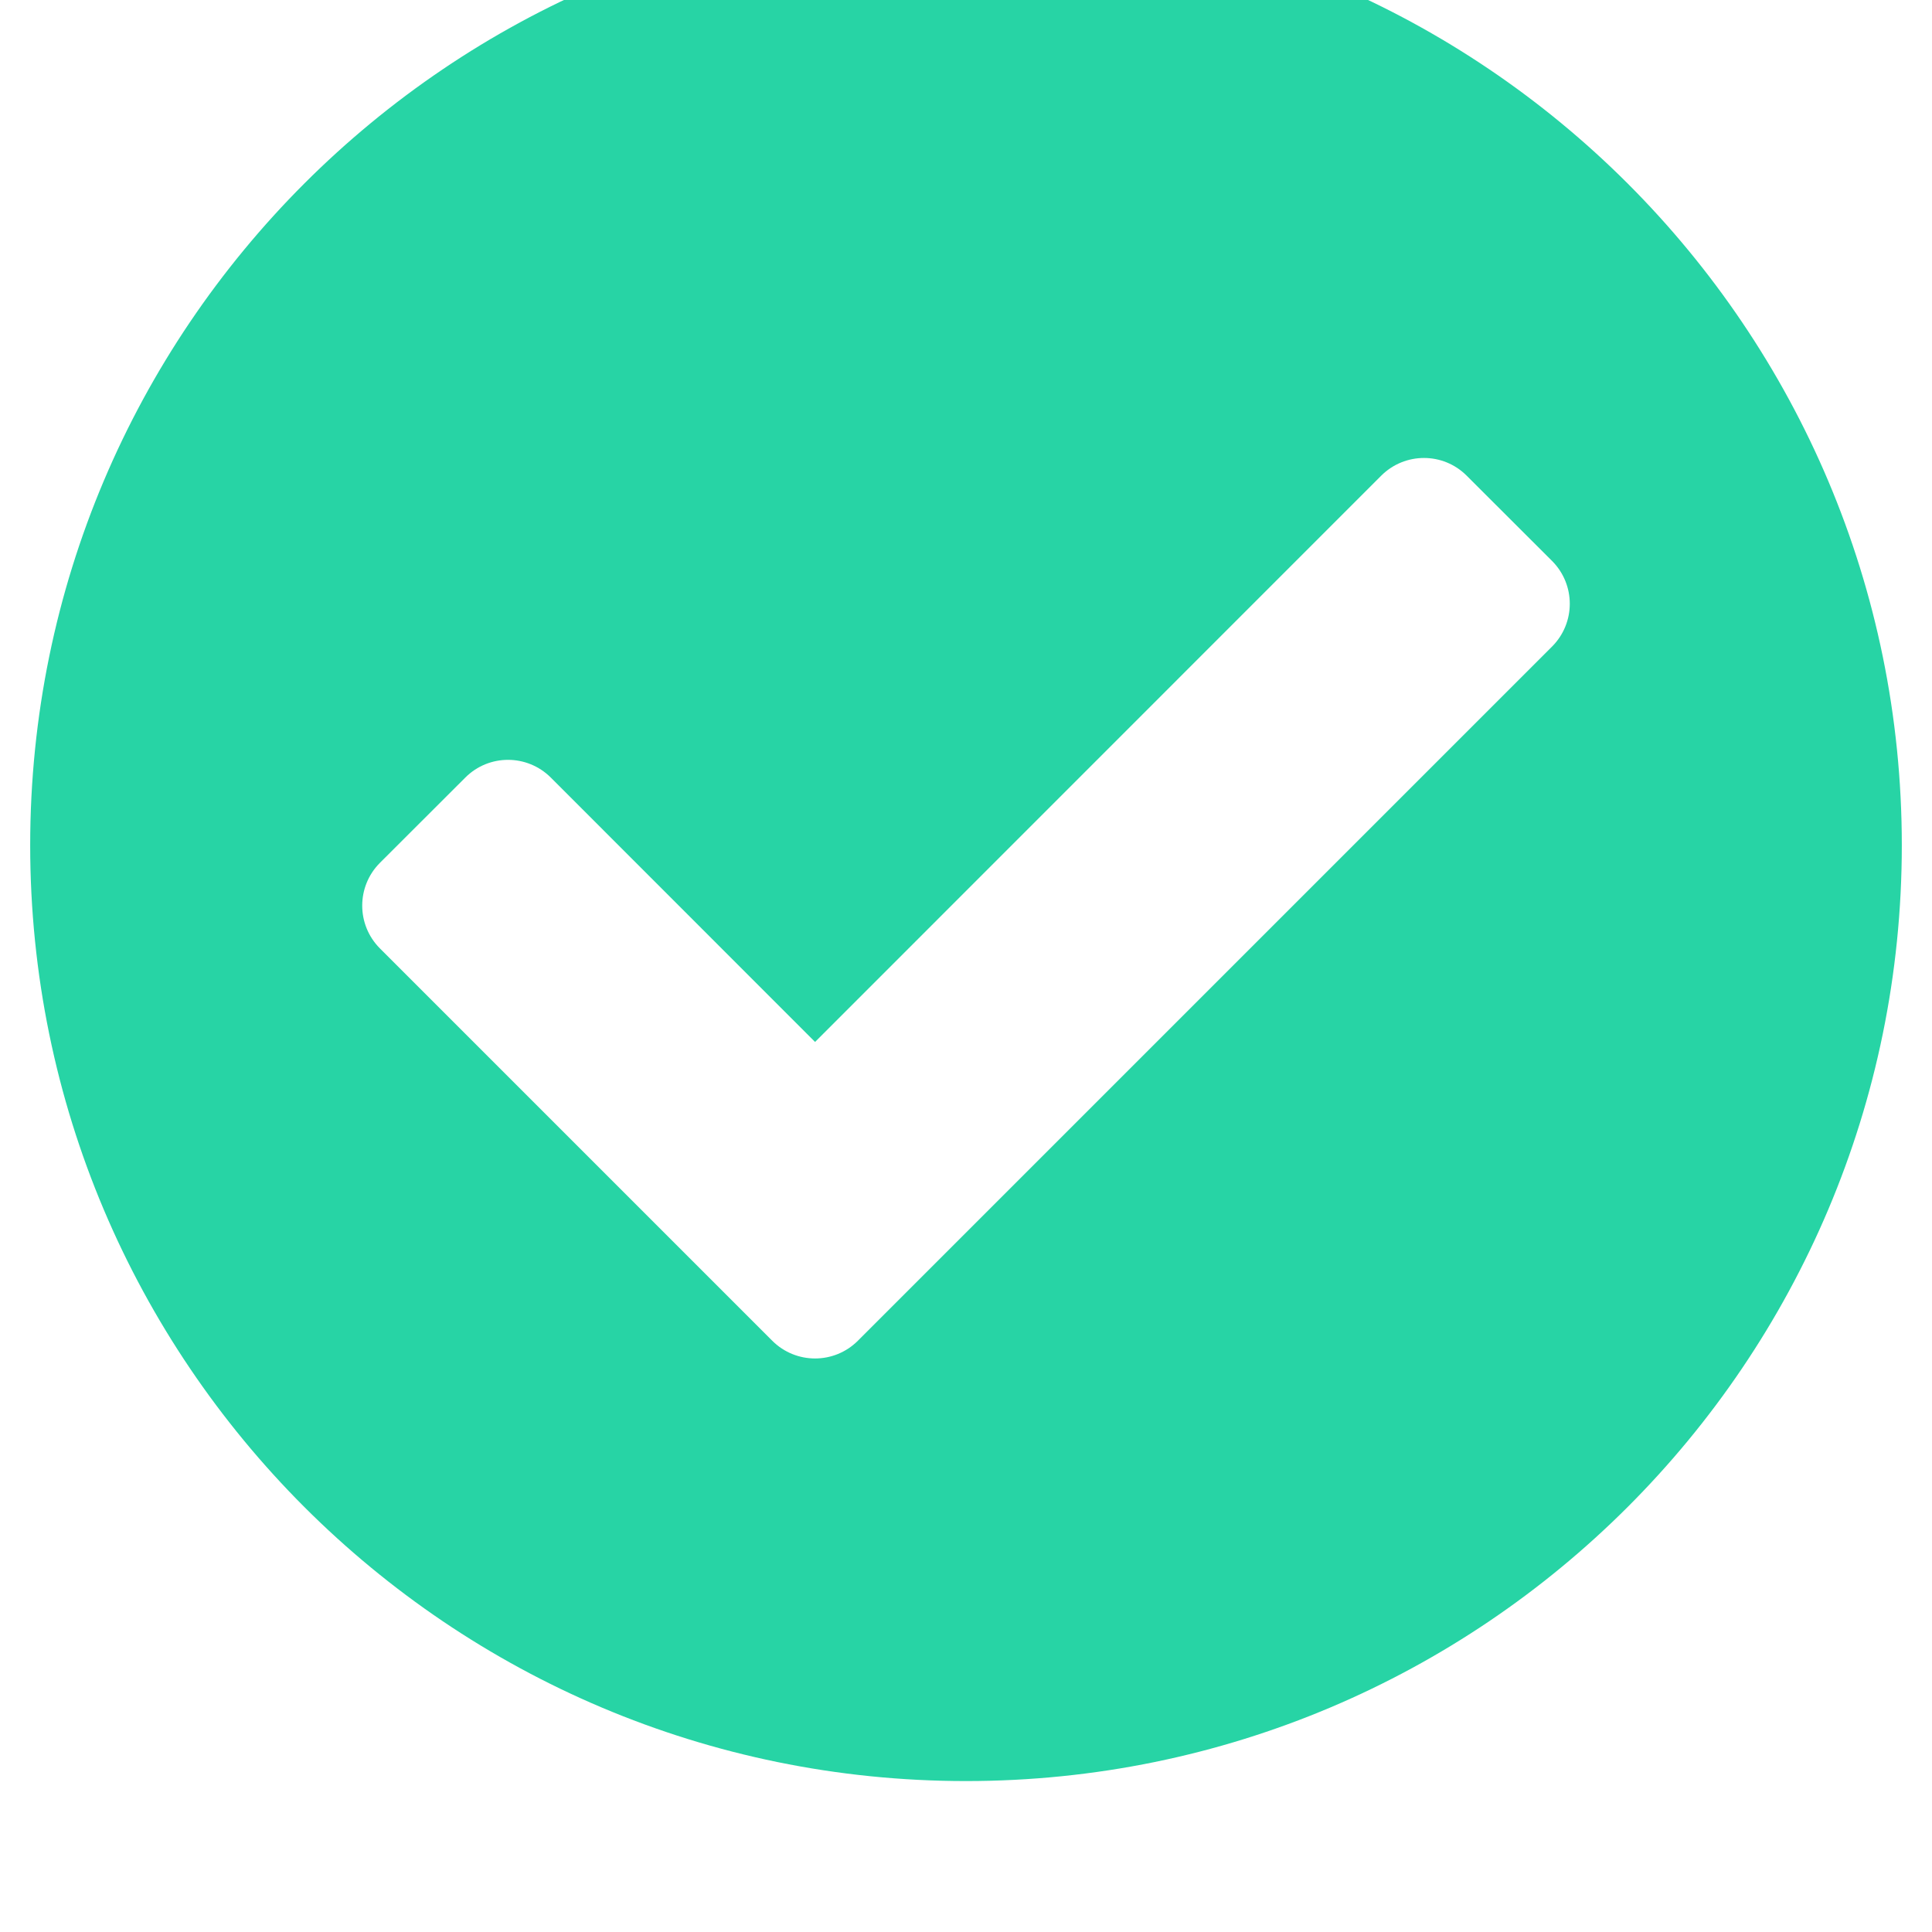 <svg width="16" height="16" viewBox="0 0 16 16" fill="none" xmlns="http://www.w3.org/2000/svg">
<g clip-path="url(#clip0_18_2658)">
<path d="M15.75 7C15.75 11.28 12.28 14.75 8 14.75C3.72 14.75 0.25 11.28 0.25 7C0.25 2.72 3.72 -0.75 8 -0.75C12.28 -0.75 15.75 2.72 15.75 7ZM7.104 11.104L12.854 5.354C13.049 5.158 13.049 4.842 12.854 4.646L12.146 3.939C11.951 3.744 11.635 3.744 11.439 3.939L6.75 8.629L4.561 6.439C4.365 6.244 4.049 6.244 3.854 6.439L3.146 7.146C2.951 7.342 2.951 7.658 3.146 7.854L6.396 11.104C6.592 11.299 6.908 11.299 7.104 11.104Z" fill="#27D4A5"/>
</g>
<defs>
<clipPath id="clip0_18_2658">
<rect width="16" height="16" fill="white"/>
</clipPath>
</defs>
</svg>
